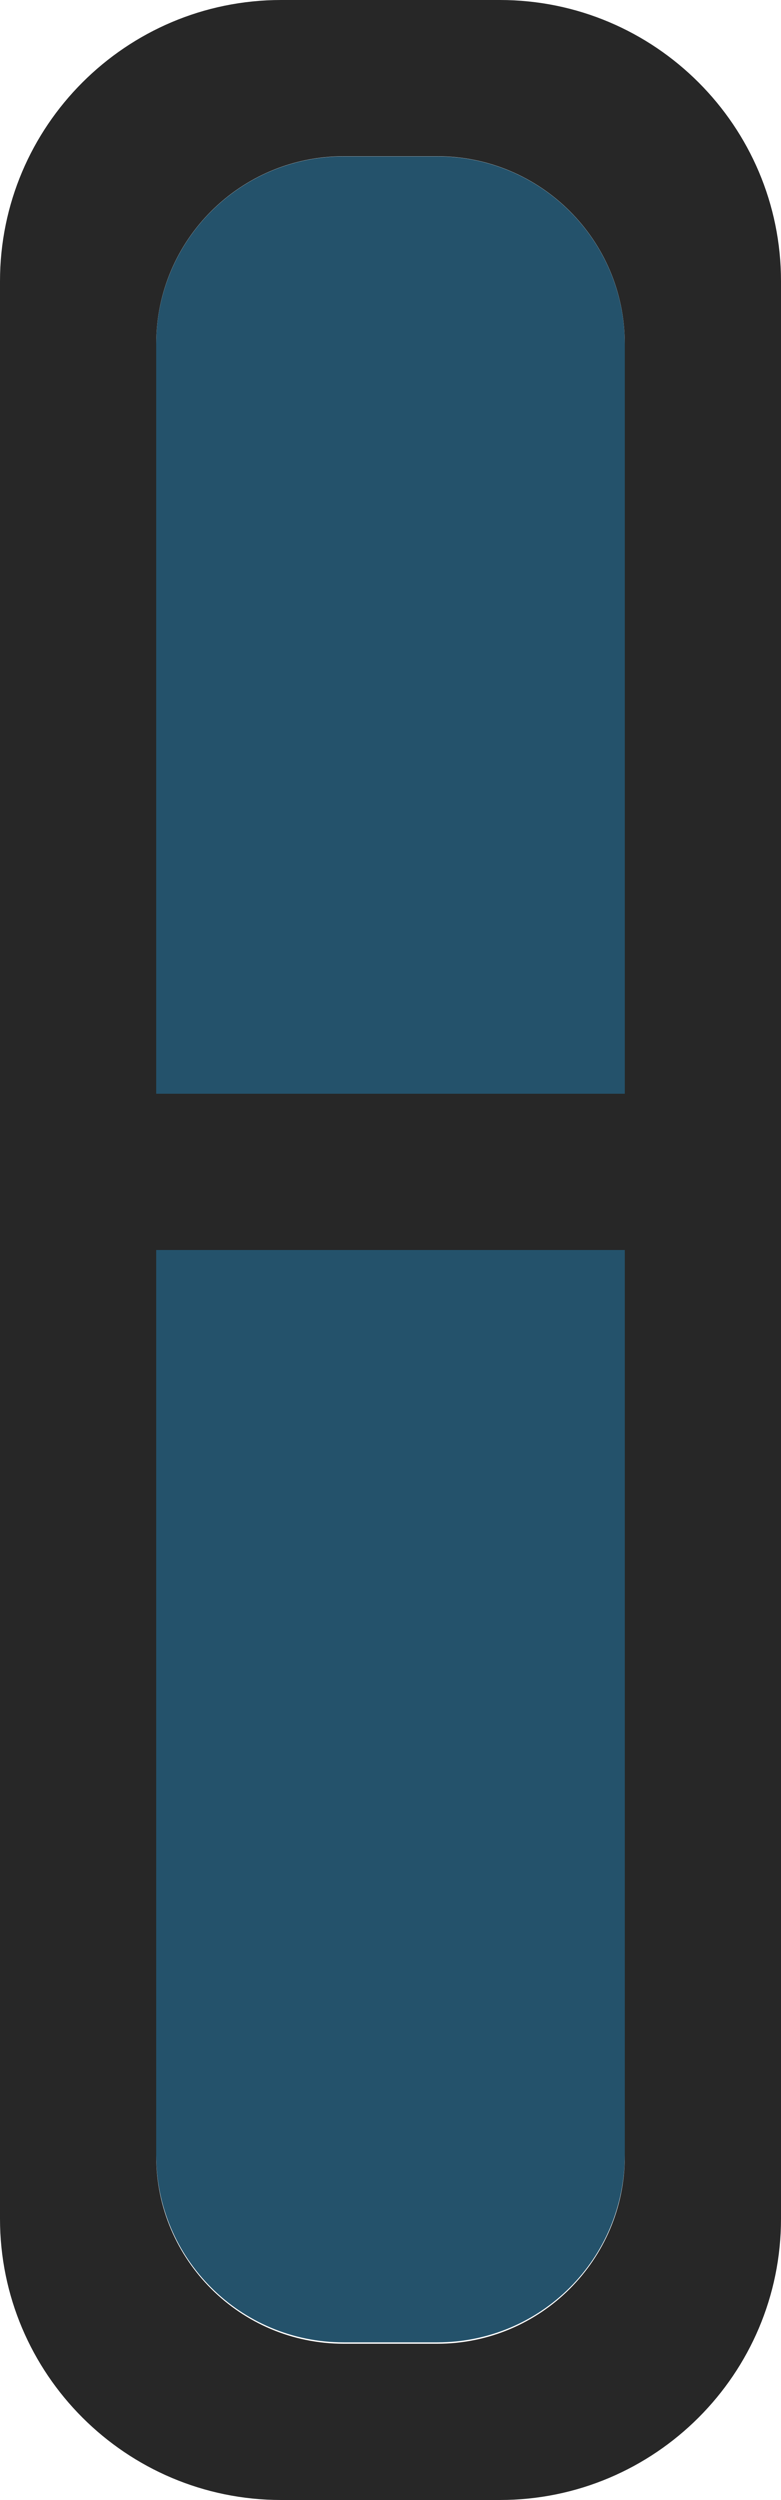 <?xml version="1.0" encoding="UTF-8" standalone="no"?>
<!DOCTYPE svg PUBLIC "-//W3C//DTD SVG 1.1//EN" "http://www.w3.org/Graphics/SVG/1.1/DTD/svg11.dtd">
<svg width="100%" height="100%" viewBox="0 0 5 16" version="1.1" xmlns="http://www.w3.org/2000/svg" xmlns:xlink="http://www.w3.org/1999/xlink" xml:space="preserve" xmlns:serif="http://www.serif.com/" style="fill-rule:evenodd;clip-rule:evenodd;stroke-linejoin:round;stroke-miterlimit:2;">
    <g transform="matrix(1,0,0,1,-55,-59)">
        <g transform="matrix(1,0,0,1,36,54)">
            <g id="Unlink_mix_acrossobjects_dis_16px" transform="matrix(1,0,0,1,-5,0)">
                <g transform="matrix(0.6,0,0,0.286,17.8,4.571)">
                    <path d="M17,9.2C17,6.882 16.104,5 15,5L14,5C12.896,5 12,6.882 12,9.2L12,26L17,26L17,9.2Z" style="fill:rgb(36,82,107);"/>
                </g>
                <g transform="matrix(0.6,0,0,0.333,17.8,11.333)">
                    <path d="M17,5L12,5L12,22.4C12,24.387 12.896,26 14,26L15,26C16.104,26 17,24.387 17,22.4L17,5Z" style="fill:rgb(36,82,107);"/>
                </g>
                <g transform="matrix(1,0,0,1,-36,-54)">
                    <path d="M65,60.8C65,59.807 64.193,59 63.2,59L61.8,59C60.807,59 60,59.807 60,60.8L60,73.2C60,74.193 60.807,75 61.8,75L63.2,75C64.193,75 65,74.193 65,73.2L65,60.8ZM64,67L61,67L61,72.8C61,73.462 61.538,74 62.2,74L62.8,74C63.462,74 64,73.462 64,72.8L64,67ZM64,61.2C64,60.538 63.462,60 62.8,60L62.2,60C61.538,60 61,60.538 61,61.2L61,66L64,66L64,61.2Z" style="fill:rgb(39,39,39);"/>
                </g>
            </g>
        </g>
    </g>
</svg>
